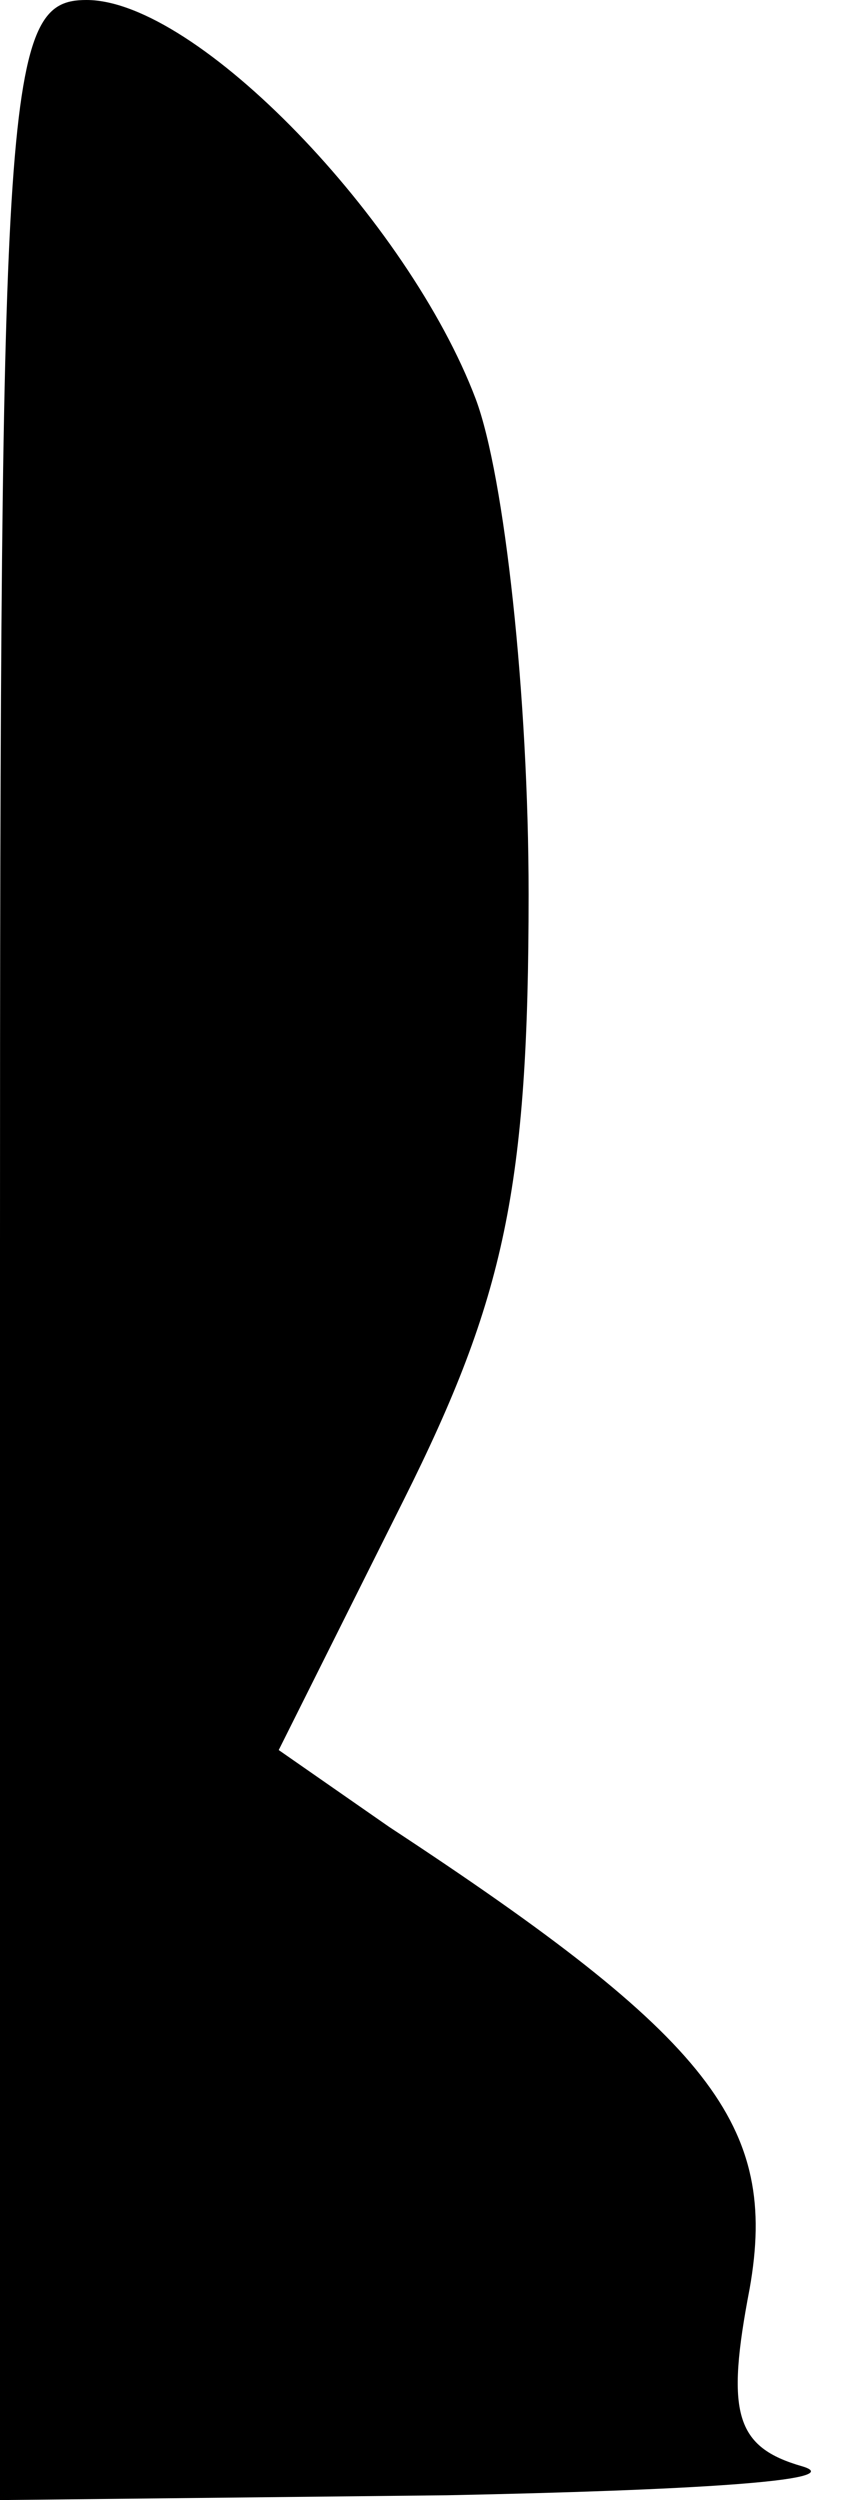 <?xml version="1.0" standalone="no"?>
<!DOCTYPE svg PUBLIC "-//W3C//DTD SVG 20010904//EN"
 "http://www.w3.org/TR/2001/REC-SVG-20010904/DTD/svg10.dtd">
<svg version="1.0" xmlns="http://www.w3.org/2000/svg"
 width="18pt" height="52pt" viewBox="0 0 18 52"
 preserveAspectRatio="xMidYMid meet">
<g transform="translate(0,52) scale(0.1,-0.1)"
fill="#000000" stroke="none">
<path fill="#000000" stroke="none" d="M0 260 l0 -260 93 1 c50 1 84 3 74 6
-14 4 -16 11 -11 37 6 34 -8 52 -75 96 l-23 16 26 52 c21 42 26 65 26 126 0
41 -5 87 -11 103 -14 37 -58 83 -81 83 -17 0 -18 -16 -18 -260z"/>
</g>
</svg>
